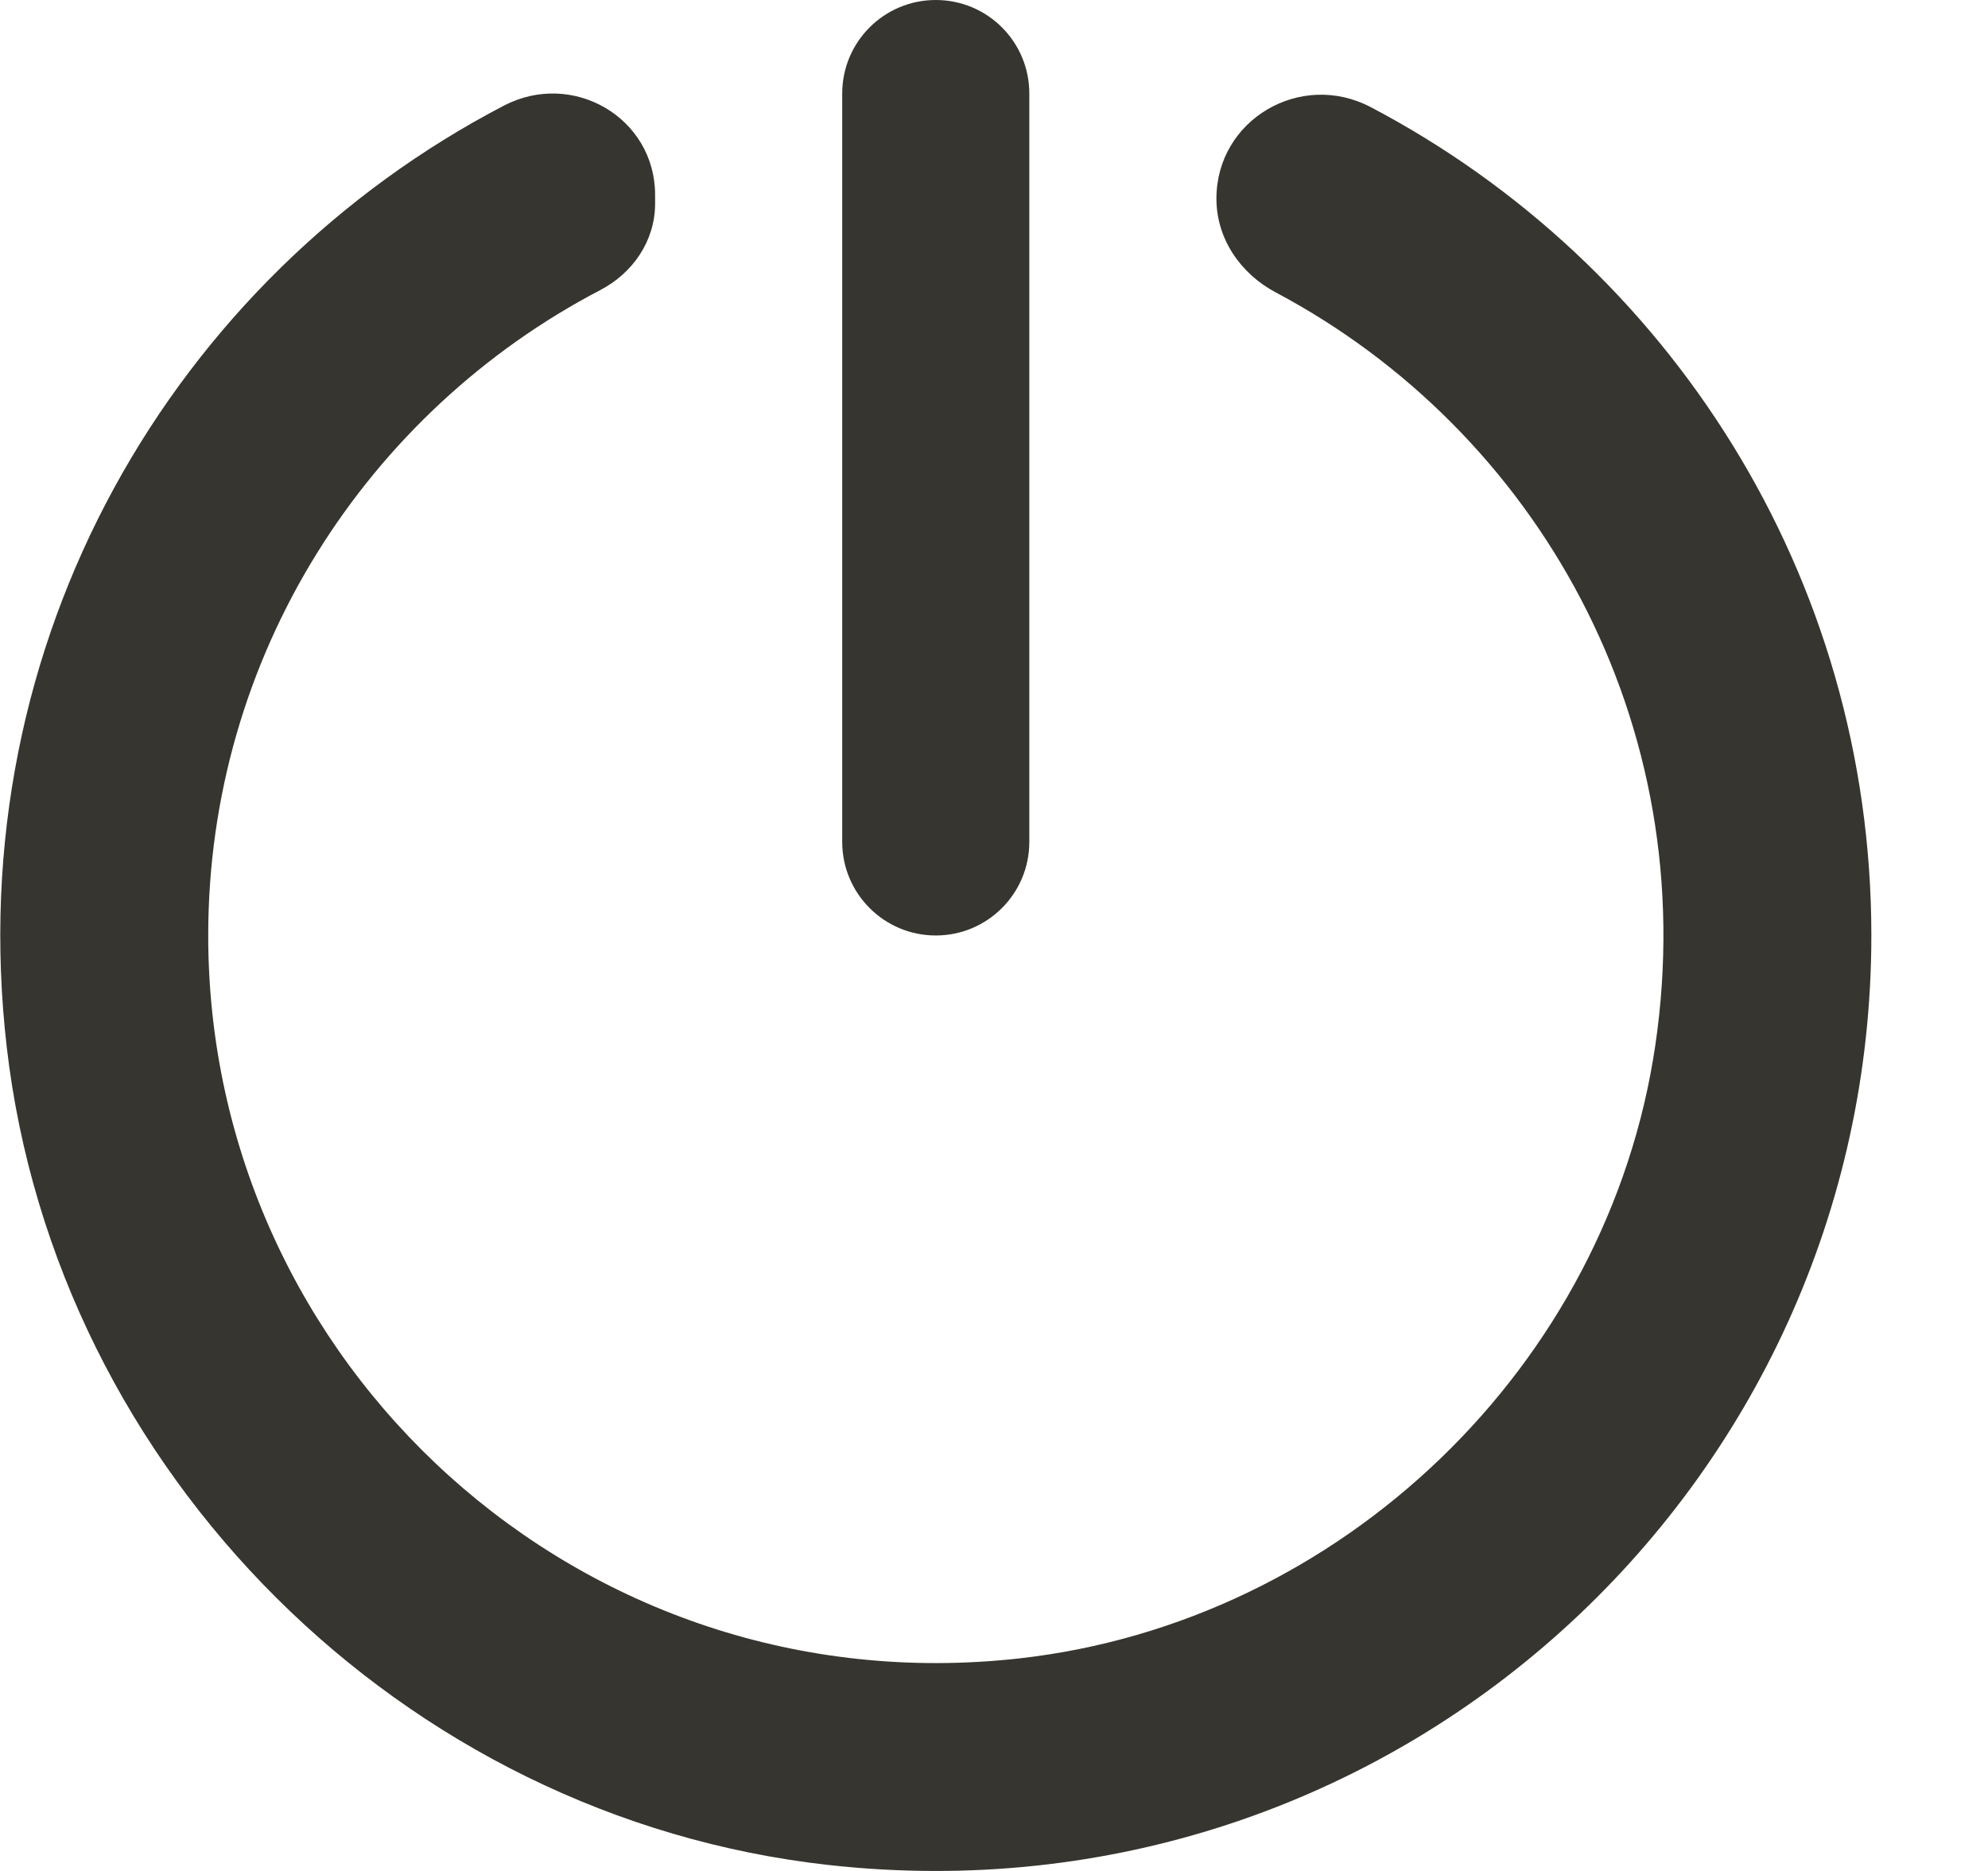 <!-- Generated by IcoMoon.io -->
<svg version="1.1" xmlns="http://www.w3.org/2000/svg" width="34" height="32" viewBox="0 0 34 32">
<title>as-shut_down-</title>
<path fill="#37352f" d="M23.442 1.832c-1.195-0.629-2.638 0.213-2.638 1.565 0 0.686 0.41 1.283 1.016 1.605 4.45 2.362 7.306 7.344 6.49 12.877-0.806 5.485-5.371 9.87-10.882 10.486-7.496 0.837-13.867-5.035-13.867-12.365 0-4.794 2.723-8.96 6.704-11.038 0.562-0.293 0.939-0.846 0.939-1.48v-0.147c0-1.325-1.411-2.142-2.587-1.528-5.638 2.939-9.306 9.139-8.502 16.099 0.842 7.282 6.771 13.182 14.056 13.992 9.658 1.074 17.834-6.458 17.834-15.898 0-6.152-3.47-11.491-8.562-14.168zM14.404 14.4v-12.8c0-0.885 0.717-1.6 1.6-1.6 0.885 0 1.6 0.715 1.6 1.6v12.8c0 0.883-0.715 1.6-1.6 1.6-0.883 0-1.6-0.717-1.6-1.6z"></path>
</svg>
